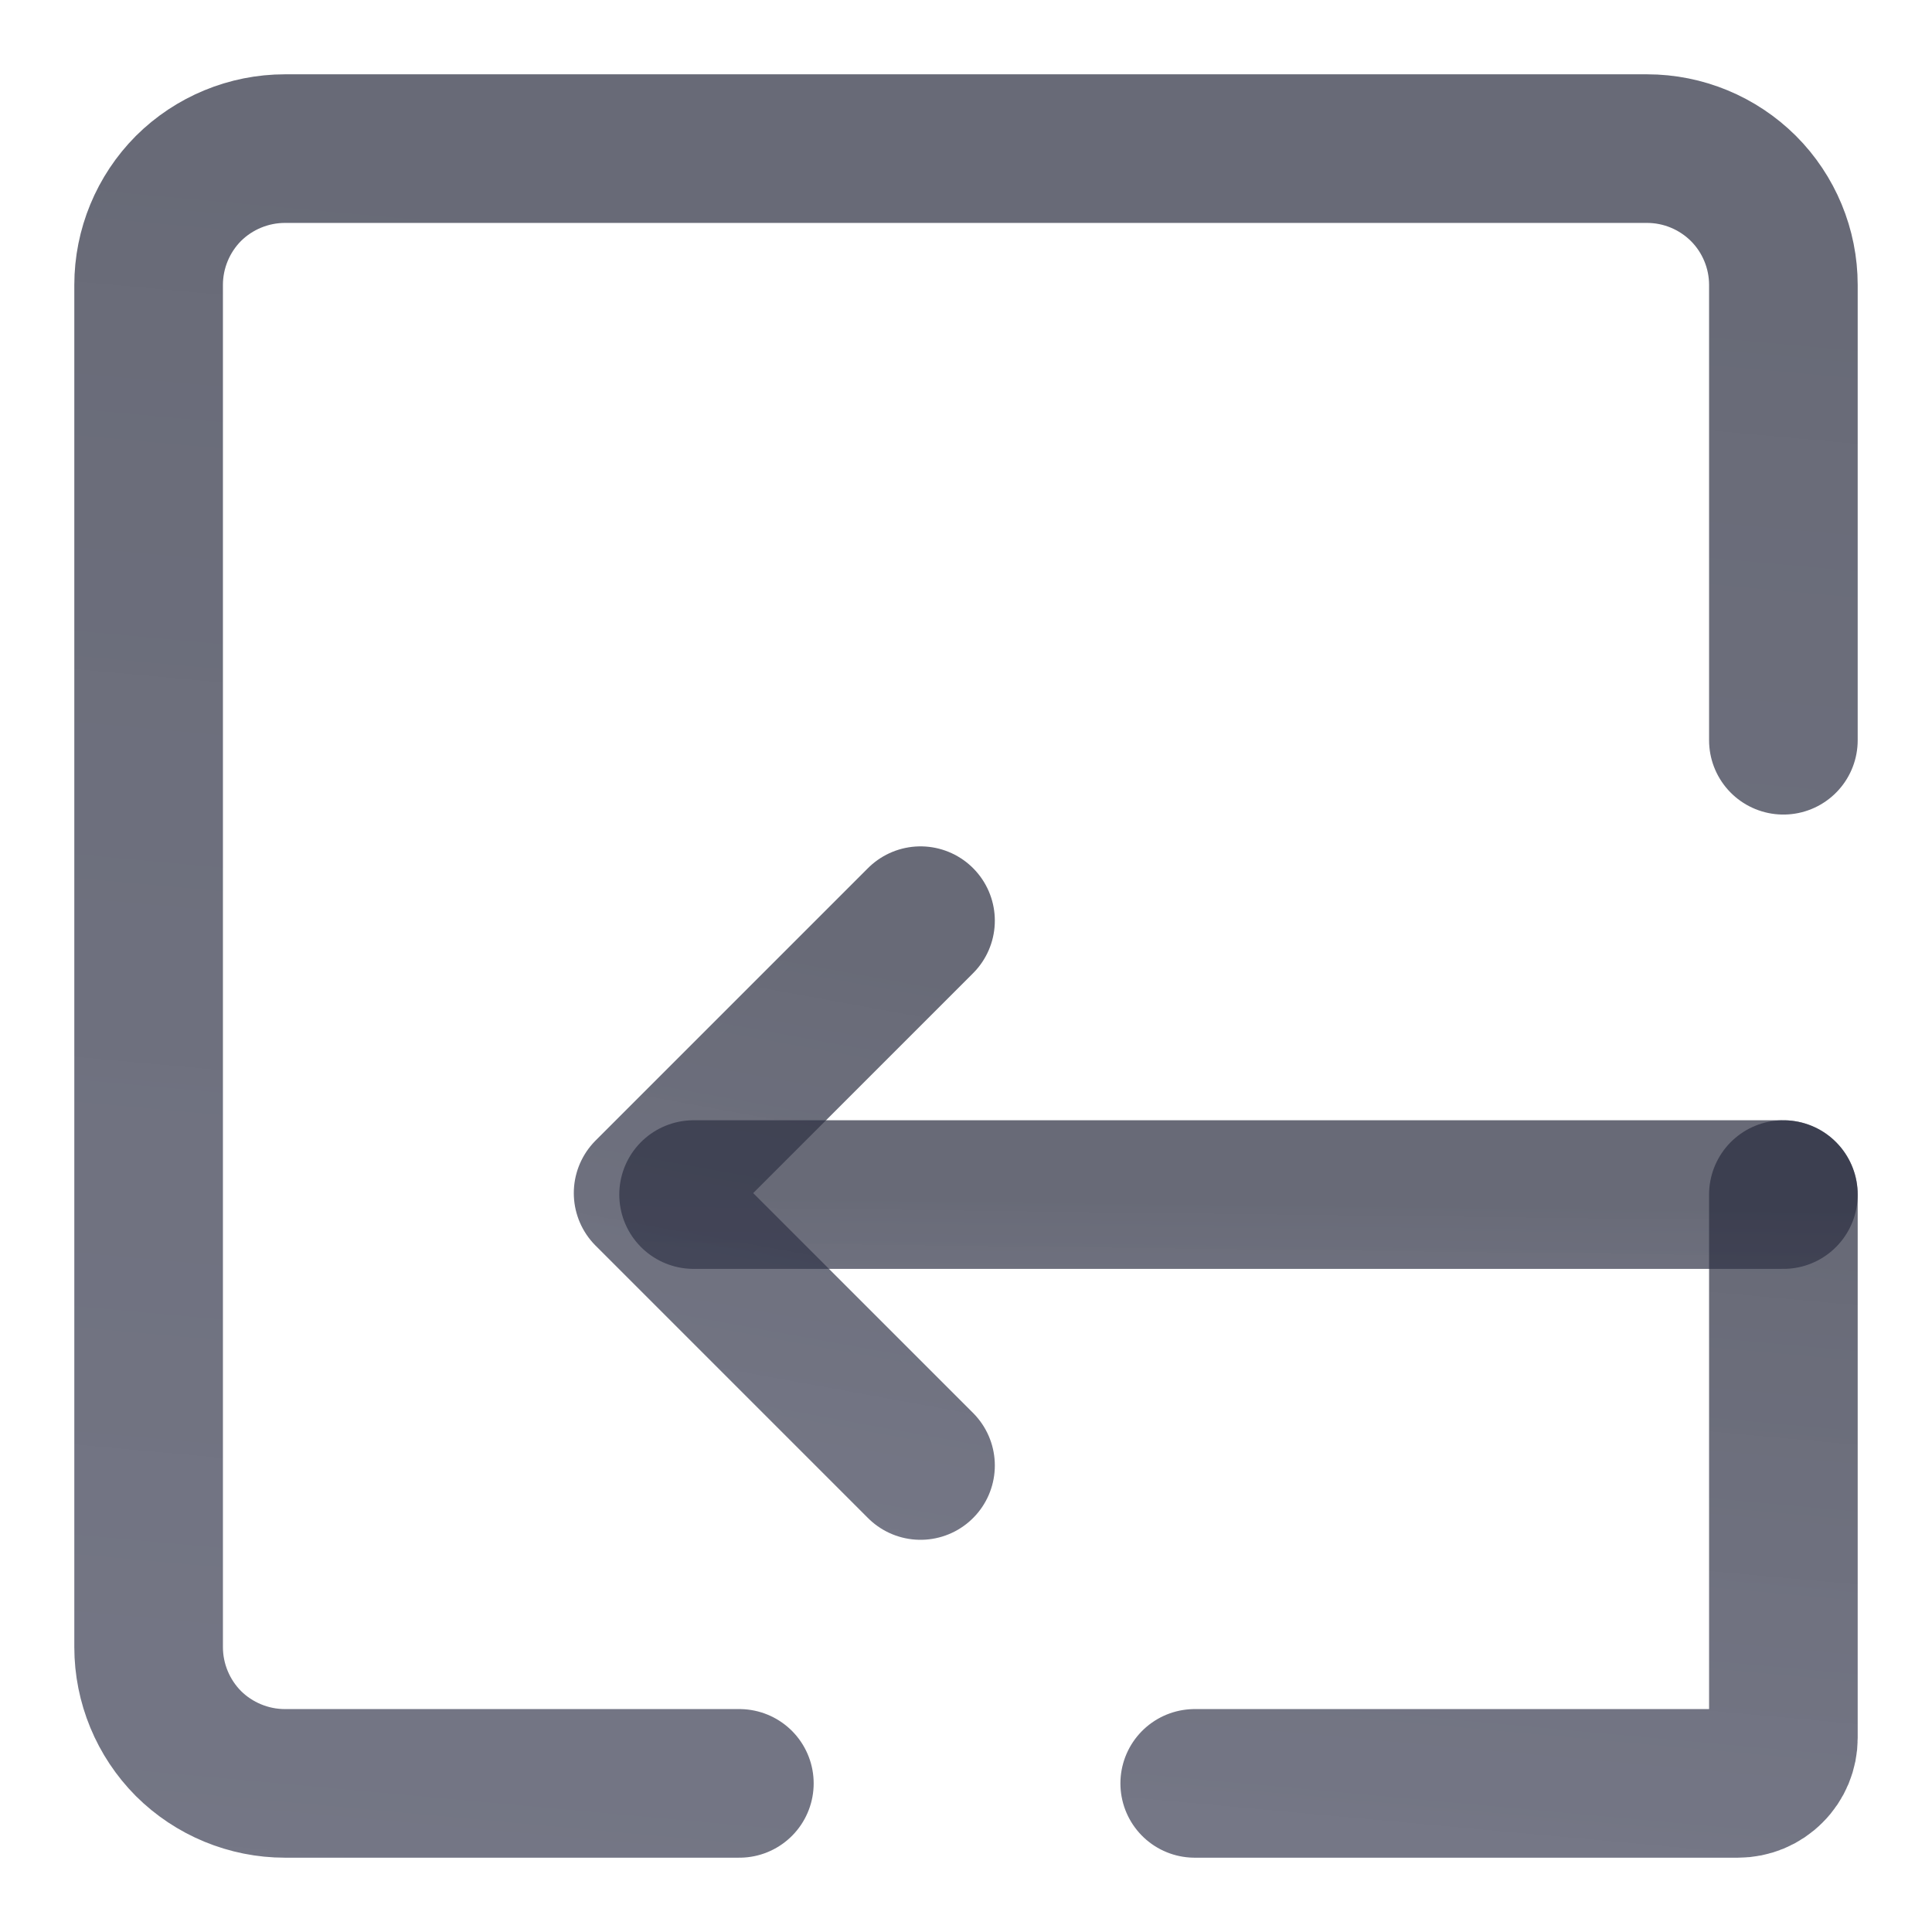 <svg width="13" height="13" viewBox="0 0 13 13" fill="none" xmlns="http://www.w3.org/2000/svg">
<path d="M4.975 12H1.917C1.674 12 1.44 11.903 1.268 11.732C1.097 11.56 1 11.326 1 11.083V1.917C1 1.674 1.097 1.44 1.268 1.268C1.44 1.097 1.674 1 1.917 1H11.083C11.326 1 11.559 1.097 11.731 1.268C11.903 1.44 12 1.674 12 1.917V4.981" stroke="url(#paint0_linear_2_933)" stroke-linecap="round" stroke-linejoin="round"/>
<path d="M12 8.038V11.694C12 11.775 11.968 11.853 11.91 11.91C11.853 11.968 11.775 12 11.694 12H8.039" stroke="url(#paint1_linear_2_933)" stroke-linecap="round" stroke-linejoin="round"/>
<path d="M12 8.038H4.667" stroke="url(#paint2_linear_2_933)" stroke-linecap="round" stroke-linejoin="round"/>
<path d="M6.194 6.195L4.361 8.028L6.194 9.861" stroke="url(#paint3_linear_2_933)" stroke-linecap="round" stroke-linejoin="round"/>
<defs>
<linearGradient id="paint0_linear_2_933" x1="6.5" y1="1" x2="5.296" y2="14.206" gradientUnits="userSpaceOnUse">
<stop stop-color="#2A2D3F" stop-opacity="0.71"/>
<stop offset="1" stop-color="#383B51" stop-opacity="0.69"/>
</linearGradient>
<linearGradient id="paint1_linear_2_933" x1="10.02" y1="8.038" x2="9.586" y2="12.794" gradientUnits="userSpaceOnUse">
<stop stop-color="#2A2D3F" stop-opacity="0.71"/>
<stop offset="1" stop-color="#383B51" stop-opacity="0.69"/>
</linearGradient>
<linearGradient id="paint2_linear_2_933" x1="8.333" y1="8.038" x2="8.318" y2="9.249" gradientUnits="userSpaceOnUse">
<stop stop-color="#2A2D3F" stop-opacity="0.71"/>
<stop offset="1" stop-color="#383B51" stop-opacity="0.69"/>
</linearGradient>
<linearGradient id="paint3_linear_2_933" x1="5.277" y1="6.195" x2="4.494" y2="10.49" gradientUnits="userSpaceOnUse">
<stop stop-color="#2A2D3F" stop-opacity="0.71"/>
<stop offset="1" stop-color="#383B51" stop-opacity="0.69"/>
</linearGradient>
</defs>
</svg>
